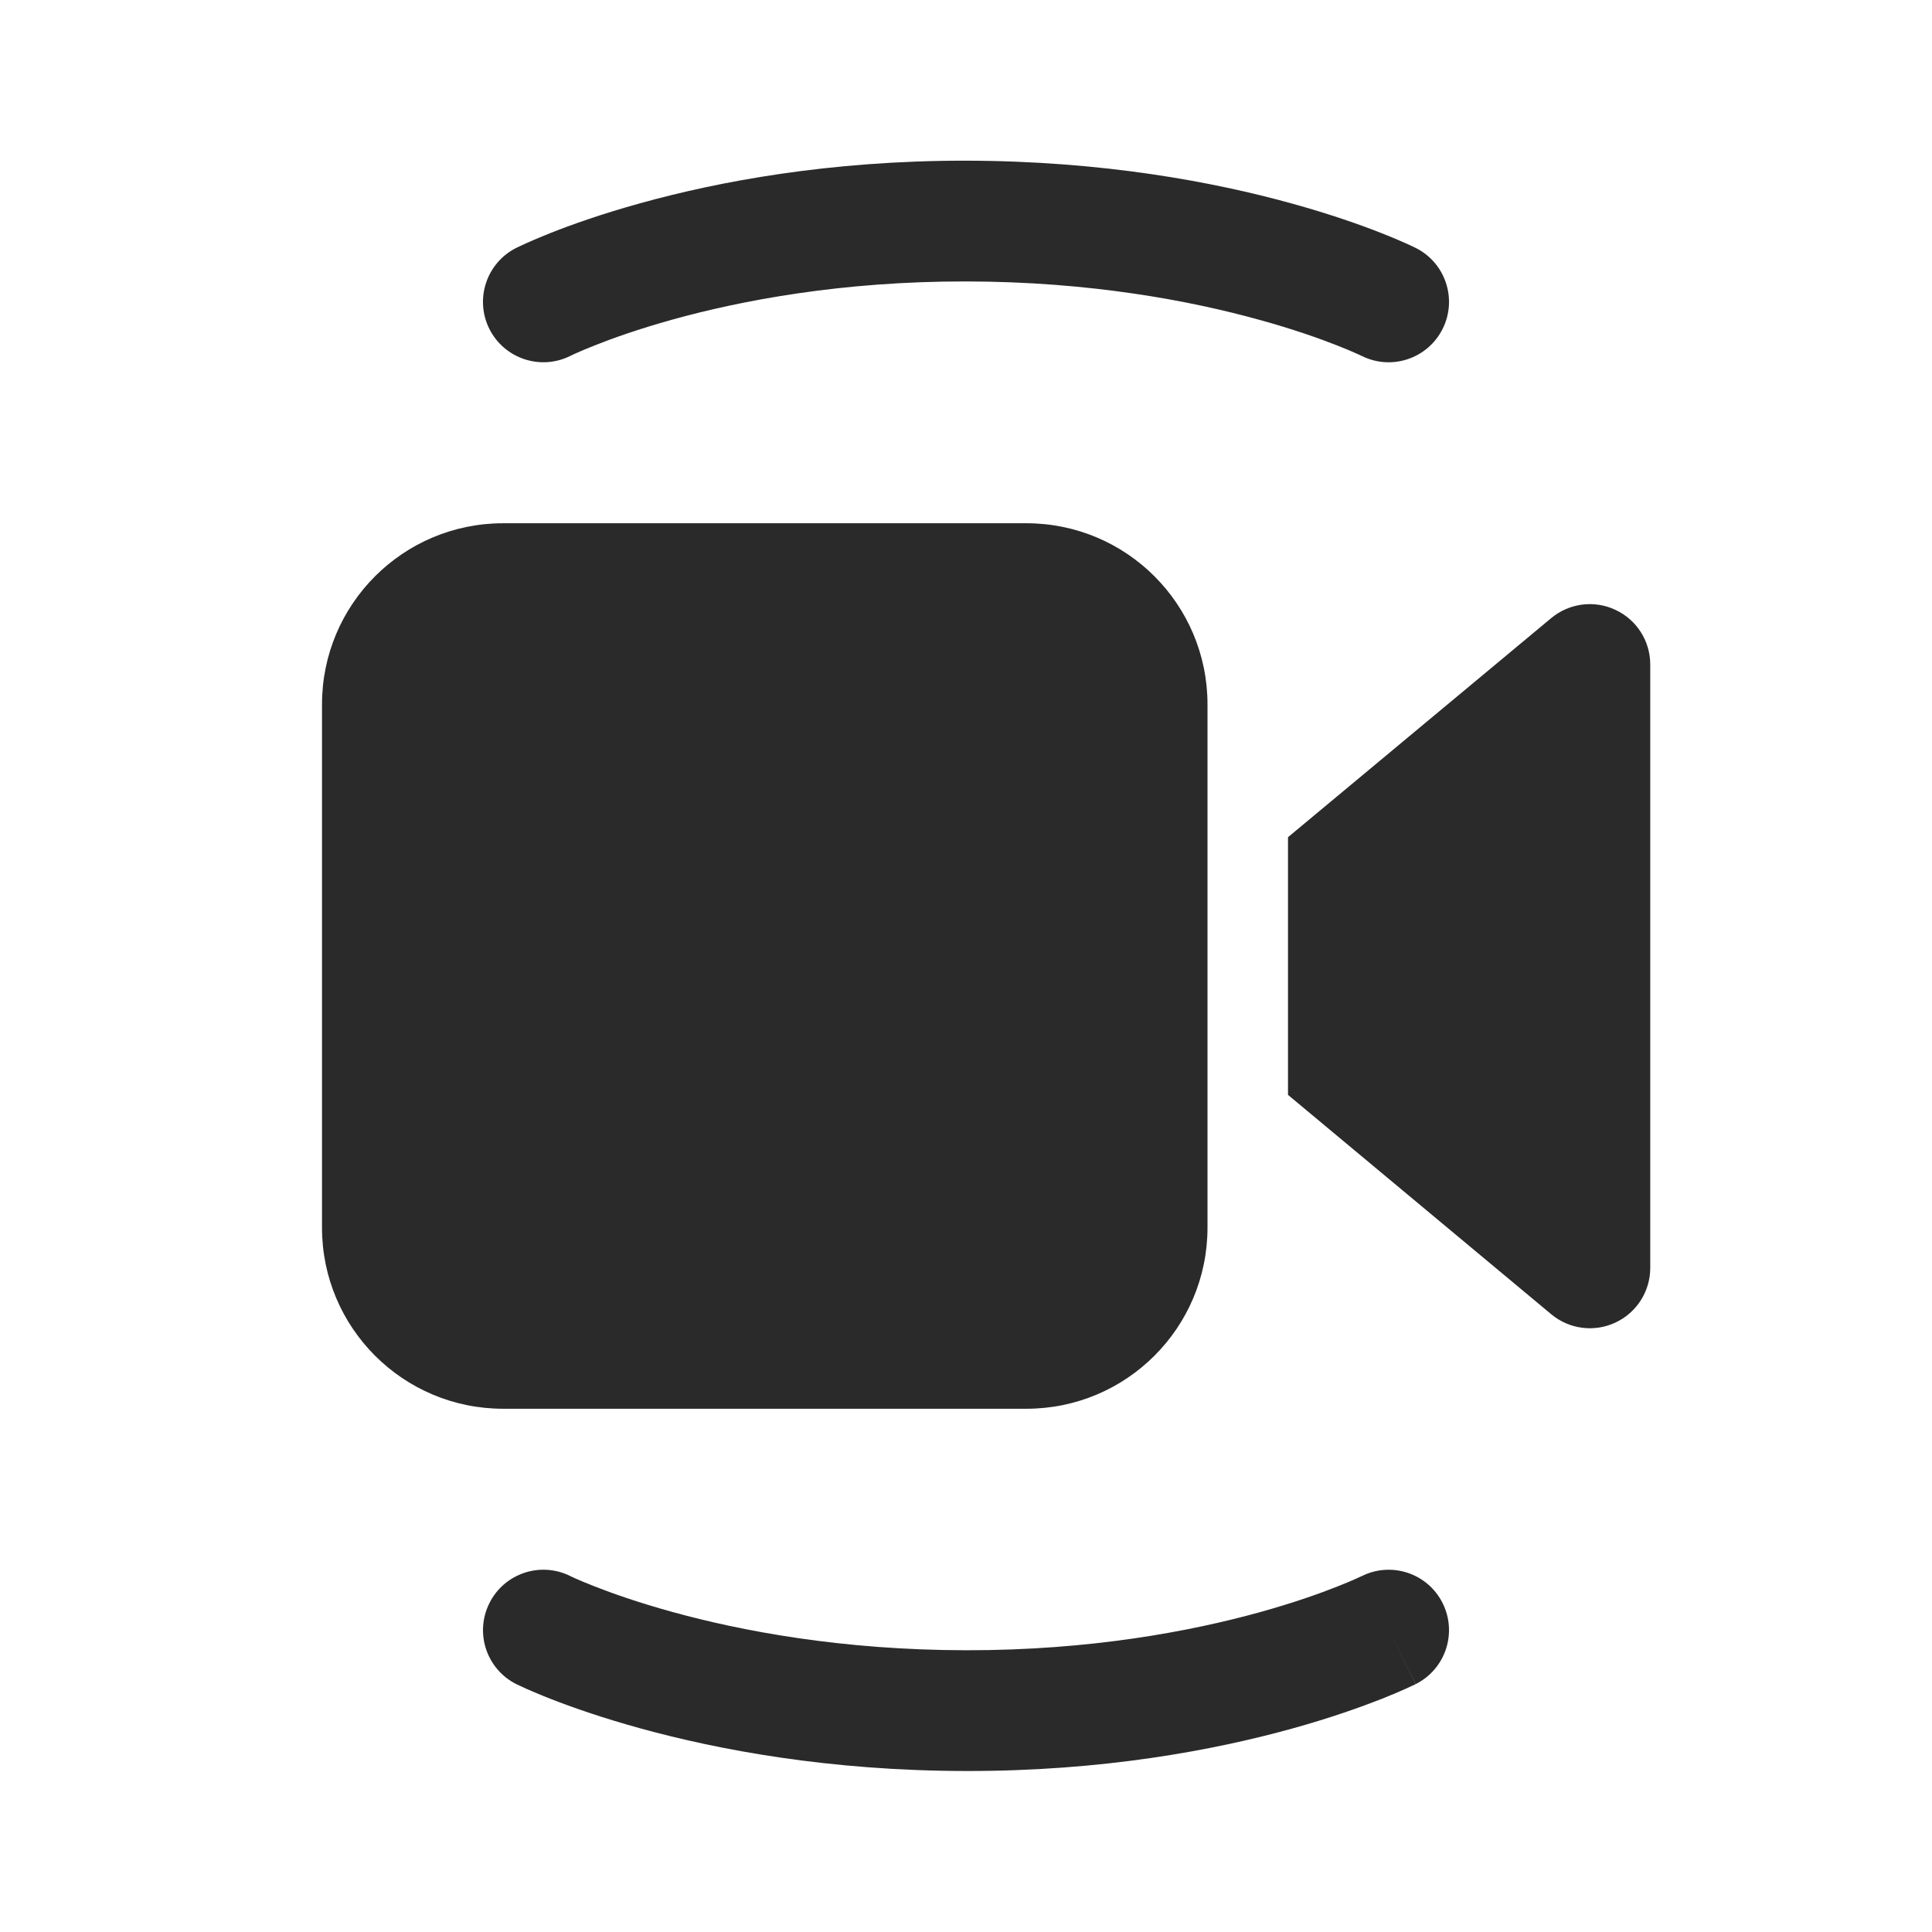 <svg width="24" height="24" viewBox="0 0 24 24" fill="none" xmlns="http://www.w3.org/2000/svg">
<path d="M7.956 2.524C8.917 2.257 10.298 1.994 12.001 1.996C13.703 1.999 15.082 2.261 16.044 2.527C16.524 2.66 16.901 2.793 17.161 2.896C17.292 2.947 17.393 2.991 17.464 3.023C17.505 3.041 17.545 3.059 17.584 3.079C17.624 3.098 17.026 4.199 17.585 3.079C17.956 3.264 18.106 3.715 17.921 4.085C17.736 4.455 17.287 4.606 16.917 4.422L16.915 4.421L16.905 4.417C16.895 4.411 16.877 4.403 16.851 4.392C16.8 4.369 16.72 4.334 16.612 4.292C16.396 4.207 16.07 4.09 15.644 3.973C14.793 3.737 13.547 3.498 11.999 3.496C10.452 3.494 9.208 3.733 8.357 3.969C7.932 4.087 7.605 4.204 7.39 4.29C7.282 4.332 7.202 4.367 7.151 4.39C7.126 4.402 7.107 4.41 7.097 4.415L7.087 4.42C6.717 4.606 6.267 4.457 6.08 4.088C5.894 3.718 6.042 3.267 6.412 3.08L6.414 3.079L6.417 3.078L6.425 3.074L6.45 3.062C6.47 3.052 6.498 3.039 6.534 3.023C6.605 2.991 6.706 2.947 6.837 2.895C7.098 2.792 7.475 2.657 7.956 2.524ZM6.75 20.25C6.416 20.922 6.416 20.922 6.416 20.922L6.418 20.922L6.421 20.924L6.429 20.928L6.453 20.939C6.473 20.949 6.501 20.962 6.537 20.978C6.608 21.009 6.709 21.053 6.84 21.104C7.1 21.206 7.477 21.339 7.957 21.471C8.918 21.736 10.297 21.998 11.999 22C13.701 22.003 15.082 21.741 16.044 21.475C16.525 21.342 16.901 21.207 17.162 21.105C17.293 21.053 17.394 21.009 17.465 20.977C17.501 20.961 17.529 20.948 17.549 20.938L17.574 20.927L17.582 20.923L17.585 20.921L17.586 20.921C17.586 20.921 17.587 20.92 17.25 20.25L17.587 20.92C17.957 20.734 18.106 20.284 17.92 19.913C17.734 19.543 17.284 19.394 16.914 19.58L16.904 19.584C16.893 19.589 16.875 19.598 16.85 19.609C16.799 19.632 16.719 19.667 16.611 19.709C16.395 19.795 16.069 19.911 15.644 20.029C14.793 20.264 13.549 20.502 12.001 20.5C10.453 20.498 9.207 20.26 8.355 20.025C7.93 19.908 7.603 19.792 7.387 19.707C7.279 19.665 7.199 19.631 7.148 19.608C7.122 19.596 7.104 19.588 7.093 19.583L7.084 19.578C6.713 19.394 6.263 19.545 6.079 19.916C5.894 20.287 6.045 20.737 6.416 20.922L6.75 20.25ZM6.25 6.5C5.007 6.5 4 7.507 4 8.75V15.25C4 16.493 5.007 17.5 6.25 17.5H12.75C13.993 17.5 15 16.493 15 15.25V8.75C15 7.507 13.993 6.5 12.75 6.5H6.25ZM19.27 16.326L16 13.601V10.4L19.27 7.678C19.494 7.492 19.805 7.452 20.068 7.576C20.332 7.699 20.5 7.964 20.5 8.255V15.75C20.5 16.041 20.332 16.306 20.068 16.429C19.805 16.553 19.493 16.512 19.27 16.326Z" fill="#2A2A2A"/>
</svg>
